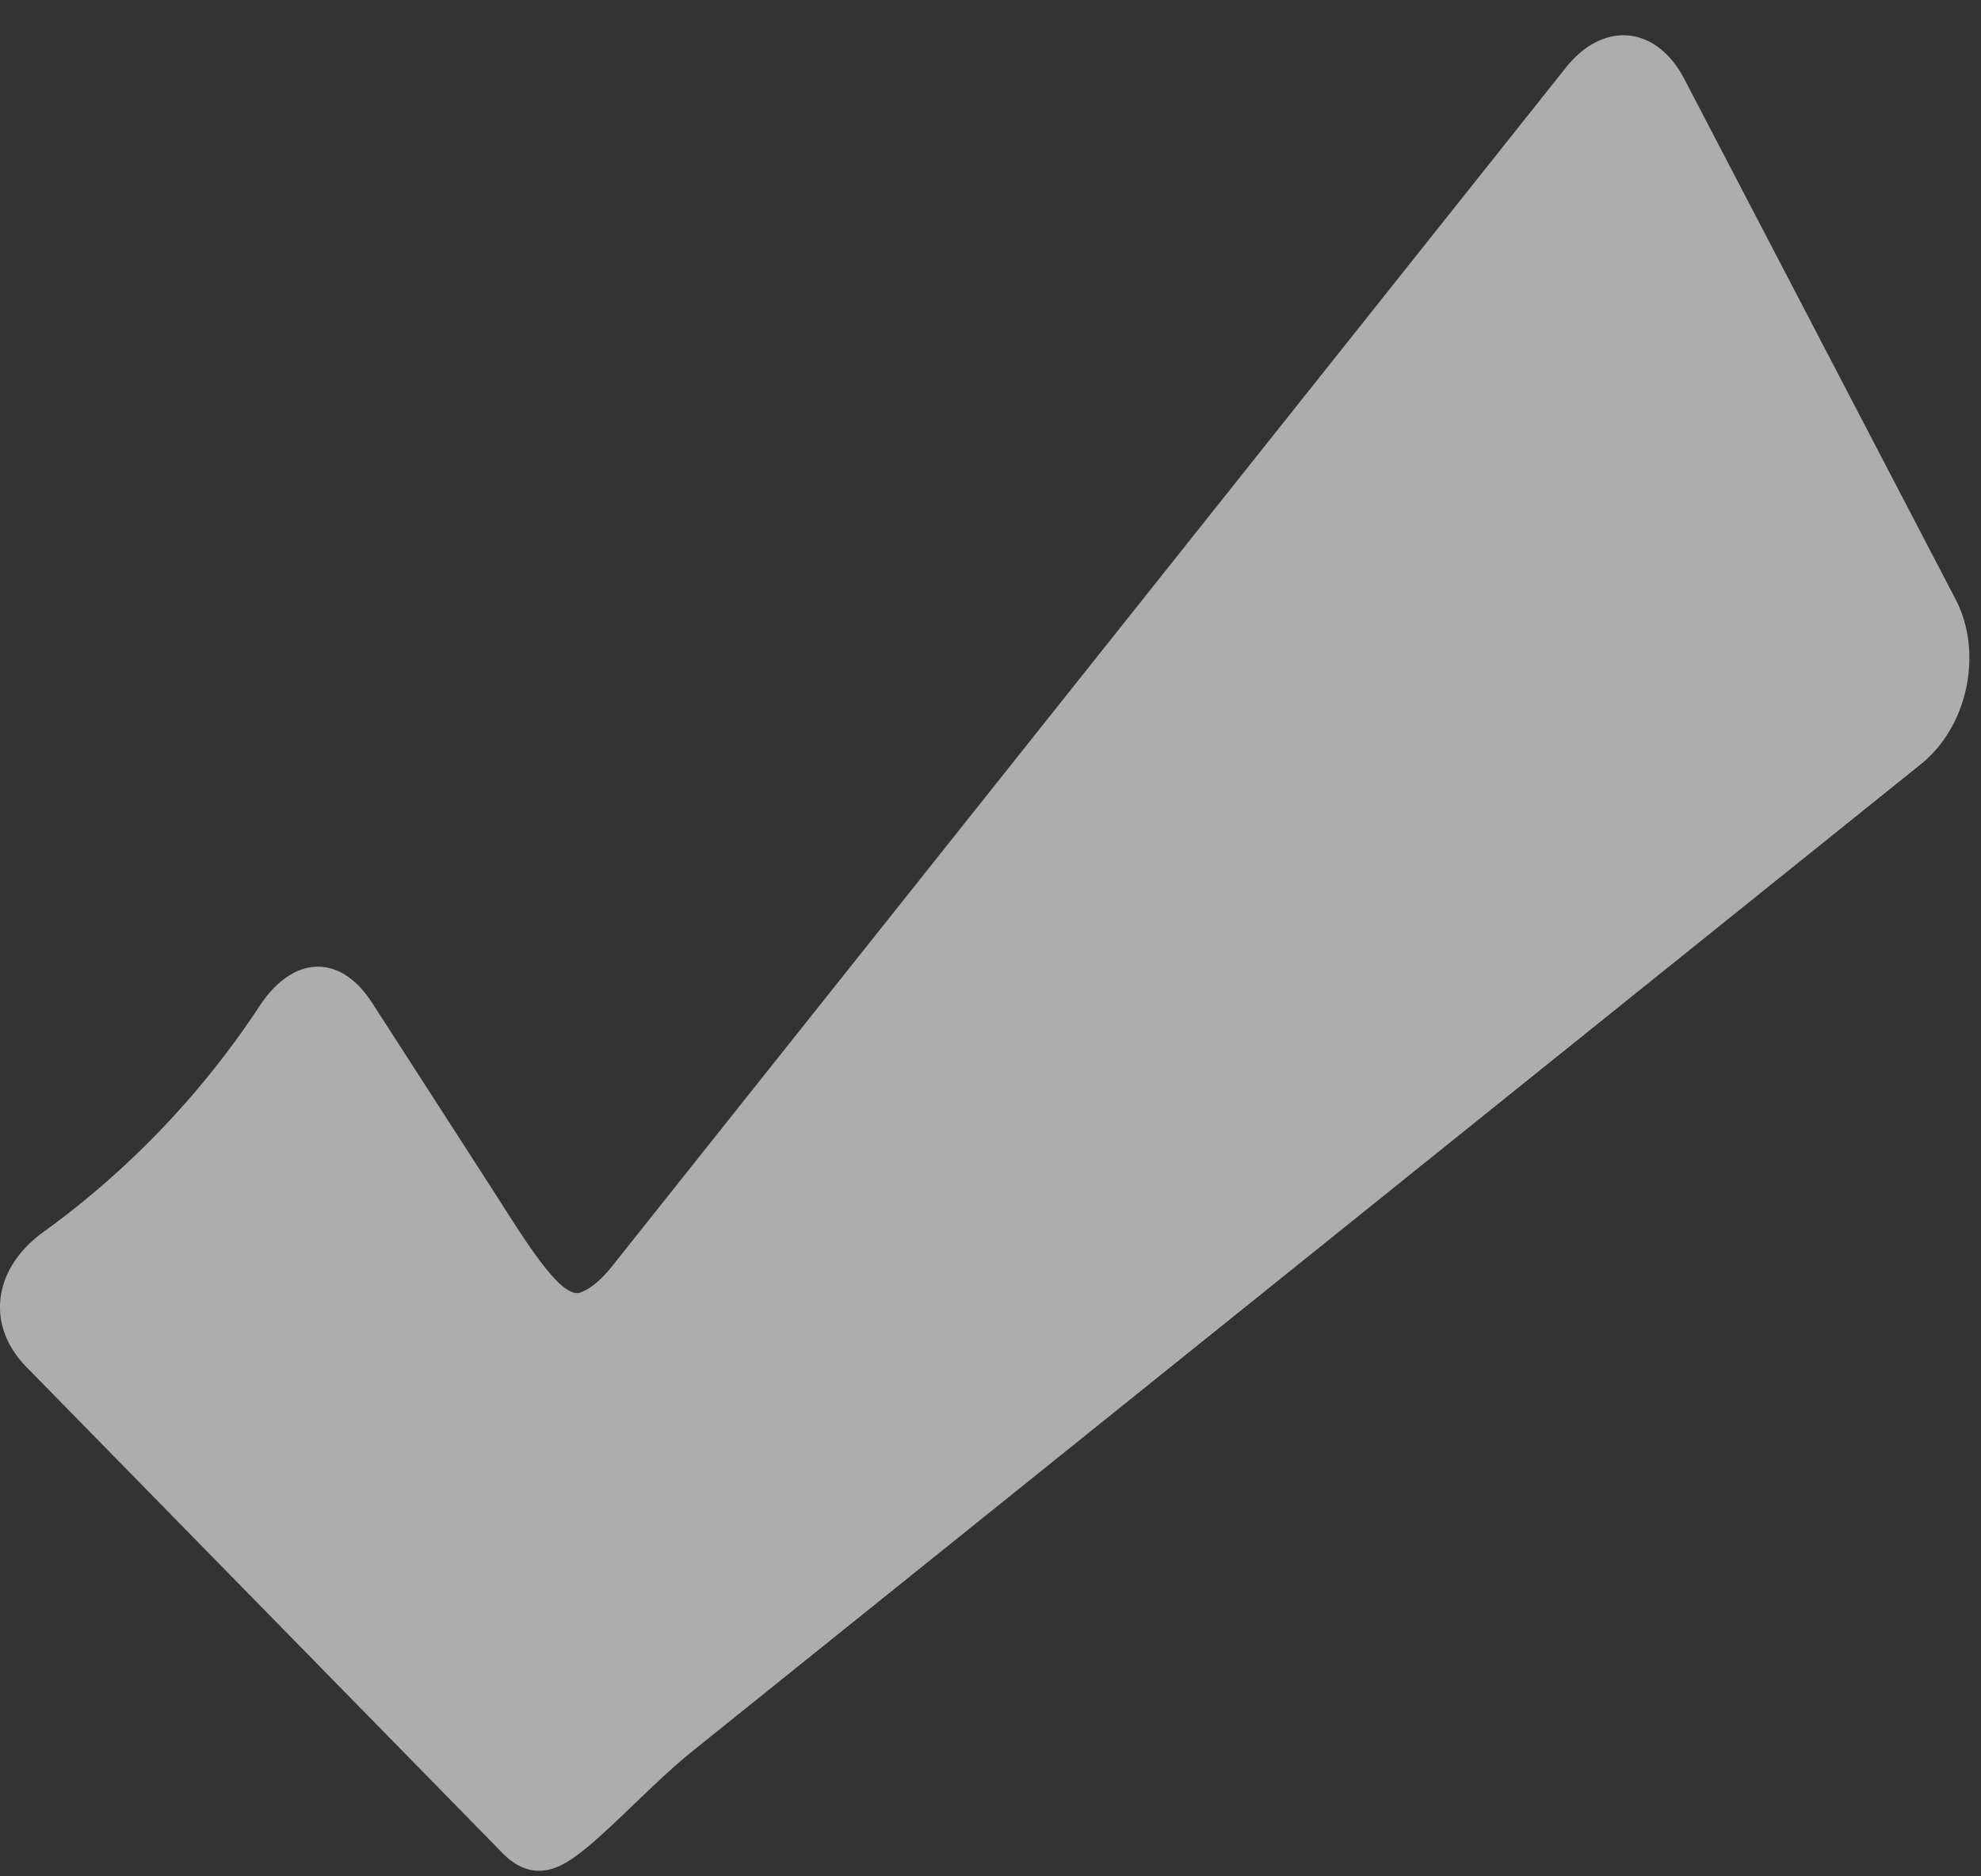 <svg width="38" height="36" fill="none" xmlns="http://www.w3.org/2000/svg"><rect width="100%" height="100%" fill="#333333" stroke="none"/><path d="M10.787 35.775c-.334.173-.732.195-1.133-.206L.51 26.231c-.809-.825-.62-1.912.317-2.589a16.66 16.66 0 004.15-4.337c.634-.967 1.539-1.032 2.164-.06l2.256 3.5c.627.973 1.348 2.191 1.735 2.054.156-.055.347-.19.574-.46L30.038 1.296c.72-.904 1.735-.806 2.27.218l5.203 9.981c.535 1.024.238 2.442-.663 3.166L13.291 33.592c-.9.724-1.89 1.869-2.504 2.183z" fill="#fff" fill-opacity=".6"/></svg>